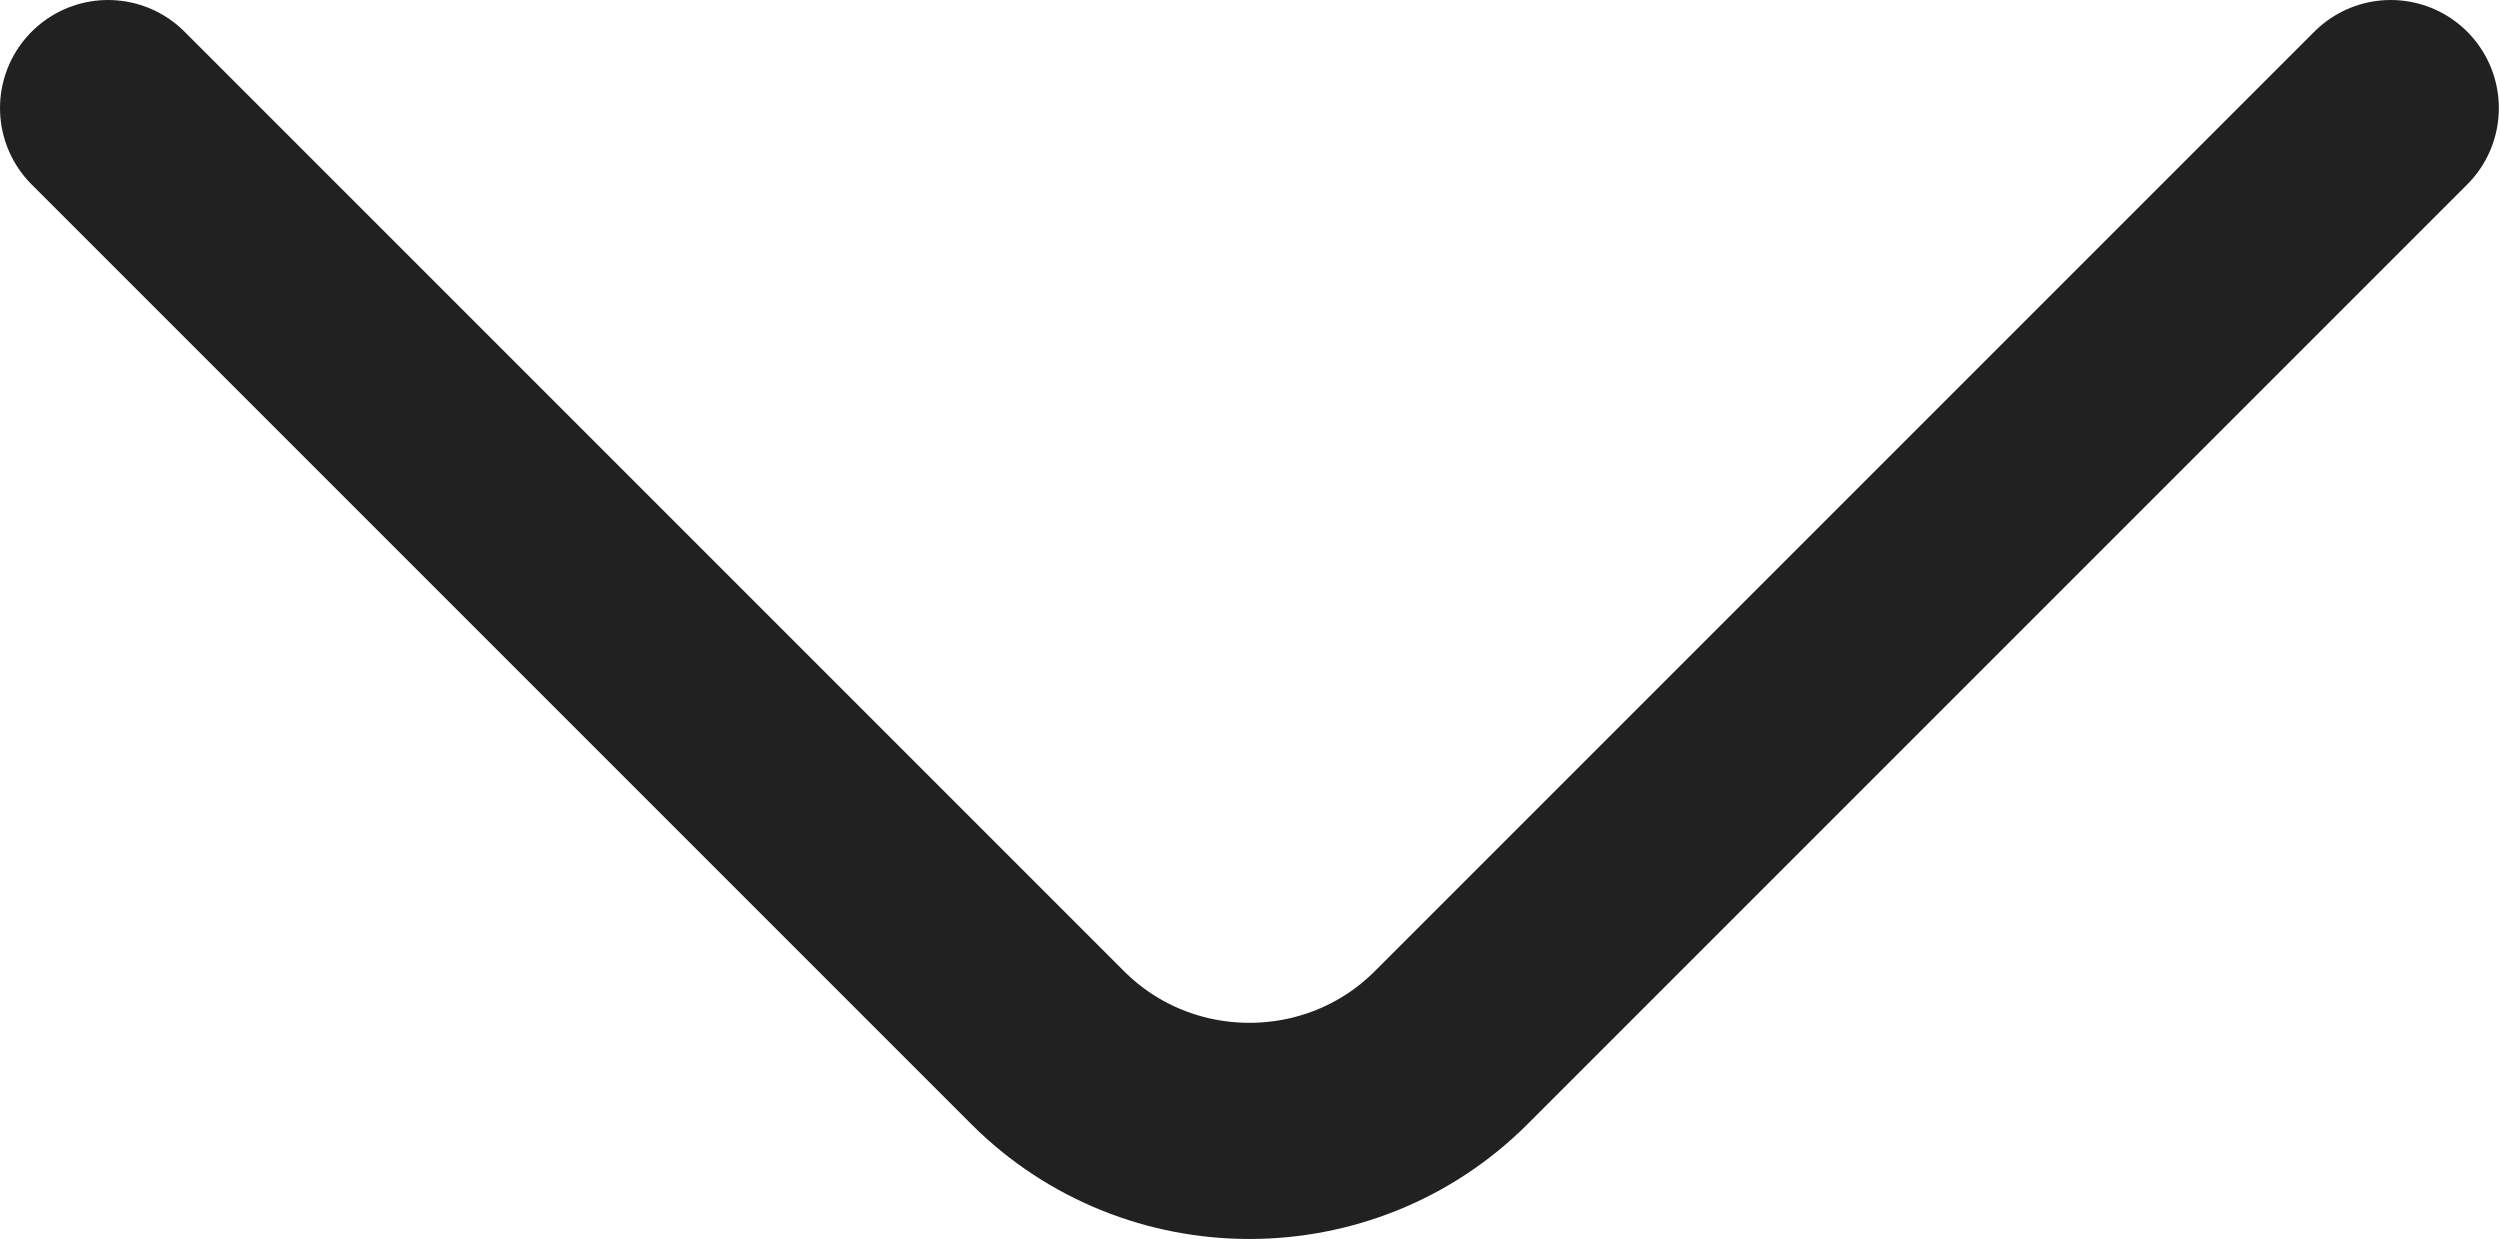 <svg width="17.348" height="8.601" viewBox="0 0 17.348 8.601" fill="none" xmlns="http://www.w3.org/2000/svg" xmlns:xlink="http://www.w3.org/1999/xlink">
	<desc>
			Created with Pixso.
	</desc>
	<defs/>
	<path id="Vector" d="M0.75 0.75L7.27 7.27C8.04 8.04 9.3 8.04 10.07 7.27L16.59 0.75" stroke="#212121" stroke-opacity="1" stroke-width="1.5" stroke-linejoin="round" stroke-linecap="round"/>
</svg>
